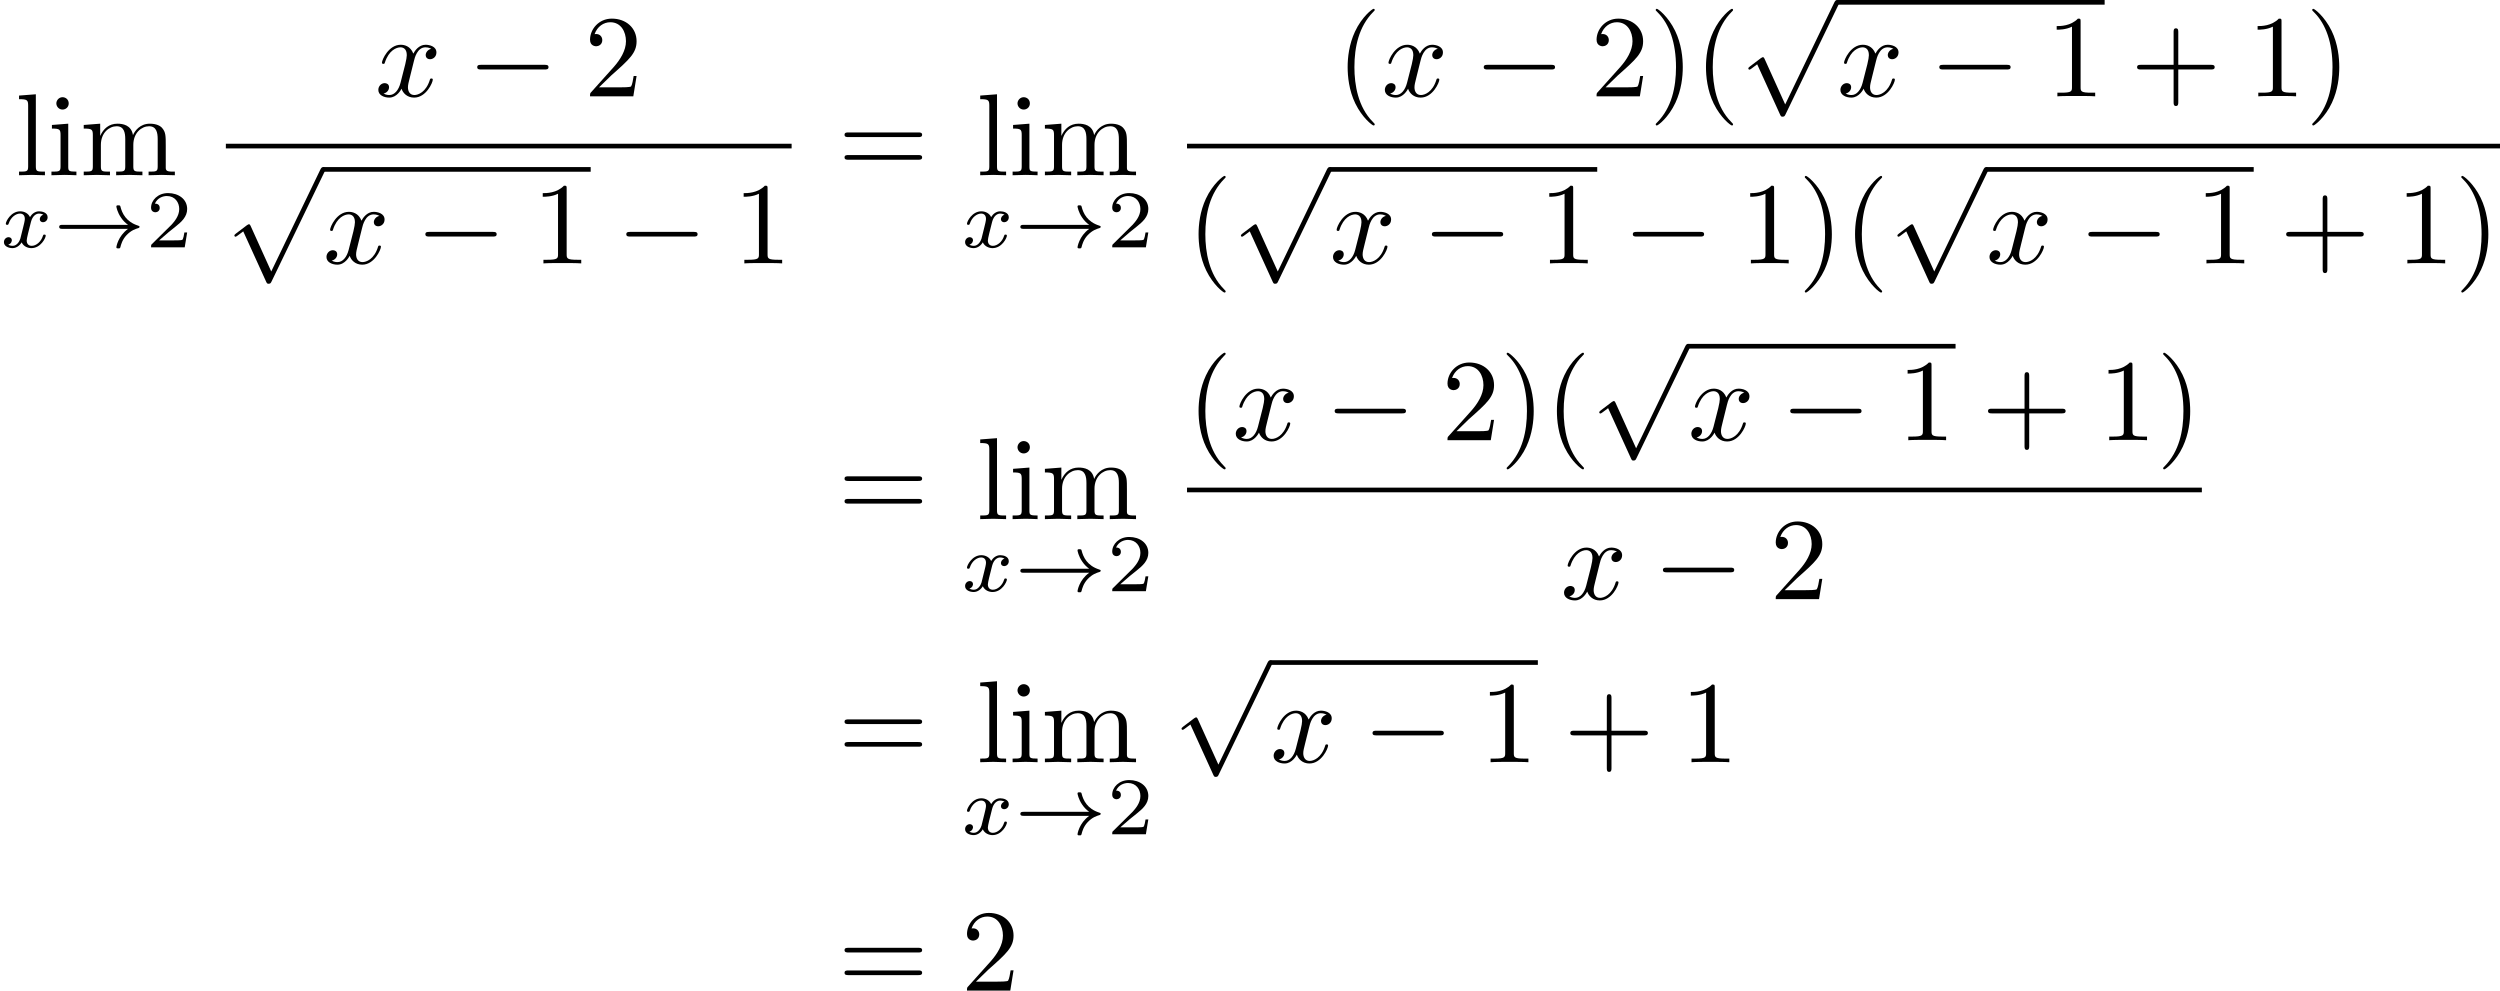 <?xml version='1.0' encoding='UTF-8'?>
<!-- This file was generated by dvisvgm 2.2 -->
<svg height='118.431pt' version='1.1' viewBox='111.242 634.113 298.881 118.431' width='298.881pt' xmlns='http://www.w3.org/2000/svg' xmlns:xlink='http://www.w3.org/1999/xlink'>
<defs>
<path d='M3.298 2.391C3.298 2.361 3.298 2.341 3.128 2.172C1.883 0.917 1.564 -0.966 1.564 -2.491C1.564 -4.224 1.943 -5.958 3.168 -7.203C3.298 -7.323 3.298 -7.342 3.298 -7.372C3.298 -7.442 3.258 -7.472 3.198 -7.472C3.098 -7.472 2.202 -6.795 1.614 -5.529C1.106 -4.433 0.986 -3.328 0.986 -2.491C0.986 -1.714 1.096 -0.508 1.644 0.618C2.242 1.843 3.098 2.491 3.198 2.491C3.258 2.491 3.298 2.461 3.298 2.391Z' id='g6-40'/>
<path d='M2.879 -2.491C2.879 -3.268 2.77 -4.473 2.222 -5.599C1.624 -6.824 0.767 -7.472 0.667 -7.472C0.608 -7.472 0.568 -7.432 0.568 -7.372C0.568 -7.342 0.568 -7.323 0.757 -7.143C1.734 -6.157 2.301 -4.573 2.301 -2.491C2.301 -0.787 1.933 0.966 0.697 2.222C0.568 2.341 0.568 2.361 0.568 2.391C0.568 2.451 0.608 2.491 0.667 2.491C0.767 2.491 1.664 1.813 2.252 0.548C2.76 -0.548 2.879 -1.654 2.879 -2.491Z' id='g6-41'/>
<path d='M4.075 -2.291H6.854C6.994 -2.291 7.183 -2.291 7.183 -2.491S6.994 -2.69 6.854 -2.69H4.075V-5.479C4.075 -5.619 4.075 -5.808 3.875 -5.808S3.676 -5.619 3.676 -5.479V-2.69H0.887C0.747 -2.69 0.558 -2.69 0.558 -2.491S0.747 -2.291 0.887 -2.291H3.676V0.498C3.676 0.638 3.676 0.827 3.875 0.827S4.075 0.638 4.075 0.498V-2.291Z' id='g6-43'/>
<path d='M2.929 -6.376C2.929 -6.615 2.929 -6.635 2.7 -6.635C2.082 -5.998 1.205 -5.998 0.887 -5.998V-5.689C1.086 -5.689 1.674 -5.689 2.192 -5.948V-0.787C2.192 -0.428 2.162 -0.309 1.265 -0.309H0.946V0C1.295 -0.03 2.162 -0.03 2.56 -0.03S3.826 -0.03 4.174 0V-0.309H3.856C2.959 -0.309 2.929 -0.418 2.929 -0.787V-6.376Z' id='g6-49'/>
<path d='M1.265 -0.767L2.321 -1.793C3.875 -3.168 4.473 -3.706 4.473 -4.702C4.473 -5.838 3.577 -6.635 2.361 -6.635C1.235 -6.635 0.498 -5.719 0.498 -4.832C0.498 -4.274 0.996 -4.274 1.026 -4.274C1.196 -4.274 1.544 -4.394 1.544 -4.802C1.544 -5.061 1.365 -5.32 1.016 -5.32C0.936 -5.32 0.917 -5.32 0.887 -5.31C1.116 -5.958 1.654 -6.326 2.232 -6.326C3.138 -6.326 3.567 -5.519 3.567 -4.702C3.567 -3.905 3.068 -3.118 2.521 -2.501L0.608 -0.369C0.498 -0.259 0.498 -0.239 0.498 0H4.194L4.473 -1.734H4.224C4.174 -1.435 4.105 -0.996 4.005 -0.847C3.935 -0.767 3.278 -0.767 3.059 -0.767H1.265Z' id='g6-50'/>
<path d='M6.844 -3.258C6.994 -3.258 7.183 -3.258 7.183 -3.457S6.994 -3.656 6.854 -3.656H0.887C0.747 -3.656 0.558 -3.656 0.558 -3.457S0.747 -3.258 0.897 -3.258H6.844ZM6.854 -1.325C6.994 -1.325 7.183 -1.325 7.183 -1.524S6.994 -1.724 6.844 -1.724H0.897C0.747 -1.724 0.558 -1.724 0.558 -1.524S0.747 -1.325 0.887 -1.325H6.854Z' id='g6-61'/>
<path d='M1.763 -4.403L0.369 -4.294V-3.985C1.016 -3.985 1.106 -3.925 1.106 -3.437V-0.757C1.106 -0.309 0.996 -0.309 0.329 -0.309V0C0.648 -0.01 1.186 -0.03 1.425 -0.03C1.773 -0.03 2.122 -0.01 2.461 0V-0.309C1.803 -0.309 1.763 -0.359 1.763 -0.747V-4.403ZM1.803 -6.137C1.803 -6.456 1.554 -6.665 1.275 -6.665C0.966 -6.665 0.747 -6.396 0.747 -6.137C0.747 -5.868 0.966 -5.609 1.275 -5.609C1.554 -5.609 1.803 -5.818 1.803 -6.137Z' id='g6-105'/>
<path d='M1.763 -6.914L0.329 -6.804V-6.496C1.026 -6.496 1.106 -6.426 1.106 -5.938V-0.757C1.106 -0.309 0.996 -0.309 0.329 -0.309V0C0.658 -0.01 1.186 -0.03 1.435 -0.03S2.172 -0.01 2.54 0V-0.309C1.873 -0.309 1.763 -0.309 1.763 -0.757V-6.914Z' id='g6-108'/>
<path d='M1.096 -3.427V-0.757C1.096 -0.309 0.986 -0.309 0.319 -0.309V0C0.667 -0.01 1.176 -0.03 1.445 -0.03C1.704 -0.03 2.222 -0.01 2.56 0V-0.309C1.893 -0.309 1.783 -0.309 1.783 -0.757V-2.59C1.783 -3.626 2.491 -4.184 3.128 -4.184C3.756 -4.184 3.865 -3.646 3.865 -3.078V-0.757C3.865 -0.309 3.756 -0.309 3.088 -0.309V0C3.437 -0.01 3.945 -0.03 4.214 -0.03C4.473 -0.03 4.991 -0.01 5.33 0V-0.309C4.663 -0.309 4.553 -0.309 4.553 -0.757V-2.59C4.553 -3.626 5.26 -4.184 5.898 -4.184C6.526 -4.184 6.635 -3.646 6.635 -3.078V-0.757C6.635 -0.309 6.526 -0.309 5.858 -0.309V0C6.207 -0.01 6.715 -0.03 6.984 -0.03C7.243 -0.03 7.761 -0.01 8.1 0V-0.309C7.582 -0.309 7.332 -0.309 7.323 -0.608V-2.511C7.323 -3.367 7.323 -3.676 7.014 -4.035C6.874 -4.204 6.545 -4.403 5.968 -4.403C5.131 -4.403 4.692 -3.806 4.523 -3.427C4.384 -4.294 3.646 -4.403 3.198 -4.403C2.471 -4.403 2.002 -3.975 1.724 -3.357V-4.403L0.319 -4.294V-3.985C1.016 -3.985 1.096 -3.915 1.096 -3.427Z' id='g6-109'/>
<path d='M6.565 -2.291C6.735 -2.291 6.914 -2.291 6.914 -2.491S6.735 -2.69 6.565 -2.69H1.176C1.006 -2.69 0.827 -2.69 0.827 -2.491S1.006 -2.291 1.176 -2.291H6.565Z' id='g2-0'/>
<path d='M3.875 8.518L2.122 4.643C2.052 4.483 2.002 4.483 1.973 4.483C1.963 4.483 1.913 4.483 1.803 4.563L0.857 5.28C0.727 5.38 0.727 5.41 0.727 5.44C0.727 5.489 0.757 5.549 0.827 5.549C0.887 5.549 1.056 5.41 1.166 5.33C1.225 5.28 1.375 5.171 1.484 5.091L3.447 9.405C3.517 9.564 3.567 9.564 3.656 9.564C3.806 9.564 3.836 9.504 3.905 9.365L8.428 0C8.498 -0.139 8.498 -0.179 8.498 -0.199C8.498 -0.299 8.418 -0.399 8.299 -0.399C8.219 -0.399 8.149 -0.349 8.07 -0.189L3.875 8.518Z' id='g2-112'/>
<path d='M3.522 -1.269H3.285C3.264 -1.116 3.194 -0.704 3.103 -0.635C3.048 -0.593 2.511 -0.593 2.413 -0.593H1.13C1.862 -1.241 2.106 -1.437 2.525 -1.764C3.041 -2.176 3.522 -2.608 3.522 -3.271C3.522 -4.115 2.783 -4.631 1.89 -4.631C1.025 -4.631 0.439 -4.024 0.439 -3.382C0.439 -3.027 0.739 -2.992 0.809 -2.992C0.976 -2.992 1.179 -3.11 1.179 -3.361C1.179 -3.487 1.13 -3.731 0.767 -3.731C0.983 -4.226 1.458 -4.38 1.785 -4.38C2.483 -4.38 2.845 -3.836 2.845 -3.271C2.845 -2.664 2.413 -2.183 2.19 -1.932L0.509 -0.272C0.439 -0.209 0.439 -0.195 0.439 0H3.313L3.522 -1.269Z' id='g7-50'/>
<path d='M1.736 -0.739C1.667 -0.502 1.437 -0.126 1.081 -0.126C1.06 -0.126 0.851 -0.126 0.704 -0.223C0.99 -0.314 1.011 -0.565 1.011 -0.607C1.011 -0.76 0.893 -0.865 0.732 -0.865C0.537 -0.865 0.335 -0.697 0.335 -0.439C0.335 -0.091 0.725 0.07 1.067 0.07C1.388 0.07 1.674 -0.133 1.848 -0.425C2.015 -0.056 2.399 0.07 2.678 0.07C3.48 0.07 3.905 -0.802 3.905 -0.997C3.905 -1.088 3.815 -1.088 3.794 -1.088C3.696 -1.088 3.689 -1.053 3.661 -0.969C3.515 -0.488 3.096 -0.126 2.706 -0.126C2.427 -0.126 2.28 -0.314 2.28 -0.579C2.28 -0.76 2.448 -1.395 2.643 -2.169C2.783 -2.706 3.096 -2.88 3.327 -2.88C3.34 -2.88 3.557 -2.88 3.703 -2.783C3.48 -2.72 3.396 -2.525 3.396 -2.399C3.396 -2.246 3.515 -2.141 3.675 -2.141S4.066 -2.273 4.066 -2.566C4.066 -2.957 3.619 -3.075 3.34 -3.075C2.992 -3.075 2.713 -2.845 2.559 -2.58C2.434 -2.866 2.113 -3.075 1.723 -3.075C0.941 -3.075 0.495 -2.218 0.495 -2.008C0.495 -1.918 0.593 -1.918 0.614 -1.918C0.704 -1.918 0.711 -1.946 0.746 -2.036C0.921 -2.58 1.36 -2.88 1.702 -2.88C1.932 -2.88 2.12 -2.755 2.12 -2.42C2.12 -2.28 2.036 -1.932 1.974 -1.695L1.736 -0.739Z' id='g5-120'/>
<path d='M6.416 -1.576C5.537 -0.934 5.419 -0.021 5.419 -0.014C5.419 0.091 5.488 0.091 5.586 0.091C5.712 0.091 5.732 0.091 5.767 -0.028C5.809 -0.202 5.921 -0.649 6.283 -1.032C6.688 -1.458 7.037 -1.562 7.33 -1.653C7.371 -1.667 7.399 -1.709 7.399 -1.743C7.399 -1.813 7.357 -1.827 7.267 -1.855C6.263 -2.176 5.907 -2.887 5.76 -3.501C5.732 -3.585 5.684 -3.585 5.586 -3.585S5.419 -3.585 5.419 -3.48C5.419 -3.466 5.488 -2.999 5.83 -2.518C5.991 -2.28 6.186 -2.085 6.416 -1.918H0.816C0.704 -1.918 0.537 -1.918 0.537 -1.75C0.537 -1.576 0.697 -1.576 0.816 -1.576H6.416Z' id='g3-33'/>
<path d='M3.328 -3.009C3.387 -3.268 3.616 -4.184 4.314 -4.184C4.364 -4.184 4.603 -4.184 4.812 -4.055C4.533 -4.005 4.334 -3.756 4.334 -3.517C4.334 -3.357 4.443 -3.168 4.712 -3.168C4.932 -3.168 5.25 -3.347 5.25 -3.746C5.25 -4.264 4.663 -4.403 4.324 -4.403C3.746 -4.403 3.397 -3.875 3.278 -3.646C3.029 -4.304 2.491 -4.403 2.202 -4.403C1.166 -4.403 0.598 -3.118 0.598 -2.869C0.598 -2.77 0.697 -2.77 0.717 -2.77C0.797 -2.77 0.827 -2.79 0.847 -2.879C1.186 -3.935 1.843 -4.184 2.182 -4.184C2.371 -4.184 2.72 -4.095 2.72 -3.517C2.72 -3.208 2.55 -2.54 2.182 -1.146C2.022 -0.528 1.674 -0.11 1.235 -0.11C1.176 -0.11 0.946 -0.11 0.737 -0.239C0.986 -0.289 1.205 -0.498 1.205 -0.777C1.205 -1.046 0.986 -1.126 0.837 -1.126C0.538 -1.126 0.289 -0.867 0.289 -0.548C0.289 -0.09 0.787 0.11 1.225 0.11C1.883 0.11 2.242 -0.588 2.271 -0.648C2.391 -0.279 2.75 0.11 3.347 0.11C4.374 0.11 4.941 -1.176 4.941 -1.425C4.941 -1.524 4.852 -1.524 4.822 -1.524C4.732 -1.524 4.712 -1.484 4.692 -1.415C4.364 -0.349 3.686 -0.11 3.367 -0.11C2.979 -0.11 2.819 -0.428 2.819 -0.767C2.819 -0.986 2.879 -1.205 2.989 -1.644L3.328 -3.009Z' id='g4-120'/>
</defs>
<g id='page1' transform='matrix(1.4 0 0 1.4 0 0)'>
<use x='80.756' xlink:href='#g6-108' y='467.903'/>
<use x='83.523' xlink:href='#g6-105' y='467.903'/>
<use x='86.29' xlink:href='#g6-109' y='467.903'/>
<use x='79.459' xlink:href='#g5-120' y='474.057'/>
<use x='83.976' xlink:href='#g3-33' y='474.057'/>
<use x='91.919' xlink:href='#g7-50' y='474.057'/>
<use x='111.476' xlink:href='#g4-120' y='461.163'/>
<use x='119.384' xlink:href='#g2-0' y='461.163'/>
<use x='129.346' xlink:href='#g6-50' y='461.163'/>
<rect height='0.398' width='48.312' x='98.746' y='465.213'/>
<use x='98.746' xlink:href='#g2-112' y='467.604'/>
<rect height='0.398' width='22.852' x='107.048' y='467.205'/>
<use x='107.048' xlink:href='#g4-120' y='475.43'/>
<use x='114.956' xlink:href='#g2-0' y='475.43'/>
<use x='124.919' xlink:href='#g6-49' y='475.43'/>
<use x='132.114' xlink:href='#g2-0' y='475.43'/>
<use x='142.076' xlink:href='#g6-49' y='475.43'/>
<use x='151.02' xlink:href='#g6-61' y='467.903'/>
<use x='162.834' xlink:href='#g6-108' y='467.903'/>
<use x='165.601' xlink:href='#g6-105' y='467.903'/>
<use x='168.369' xlink:href='#g6-109' y='467.903'/>
<use x='161.537' xlink:href='#g5-120' y='474.057'/>
<use x='166.054' xlink:href='#g3-33' y='474.057'/>
<use x='173.997' xlink:href='#g7-50' y='474.057'/>
<use x='193.554' xlink:href='#g6-40' y='461.163'/>
<use x='197.428' xlink:href='#g4-120' y='461.163'/>
<use x='205.336' xlink:href='#g2-0' y='461.163'/>
<use x='215.299' xlink:href='#g6-50' y='461.163'/>
<use x='220.28' xlink:href='#g6-41' y='461.163'/>
<use x='224.154' xlink:href='#g6-40' y='461.163'/>
<use x='228.029' xlink:href='#g2-112' y='453.337'/>
<rect height='0.398' width='22.852' x='236.331' y='452.938'/>
<use x='236.331' xlink:href='#g4-120' y='461.163'/>
<use x='244.239' xlink:href='#g2-0' y='461.163'/>
<use x='254.202' xlink:href='#g6-49' y='461.163'/>
<use x='261.397' xlink:href='#g6-43' y='461.163'/>
<use x='271.359' xlink:href='#g6-49' y='461.163'/>
<use x='276.341' xlink:href='#g6-41' y='461.163'/>
<rect height='0.398' width='112.121' x='180.824' y='465.213'/>
<use x='180.824' xlink:href='#g6-40' y='475.43'/>
<use x='184.698' xlink:href='#g2-112' y='467.604'/>
<rect height='0.398' width='22.852' x='193.001' y='467.205'/>
<use x='193.001' xlink:href='#g4-120' y='475.43'/>
<use x='200.908' xlink:href='#g2-0' y='475.43'/>
<use x='210.871' xlink:href='#g6-49' y='475.43'/>
<use x='218.066' xlink:href='#g2-0' y='475.43'/>
<use x='228.029' xlink:href='#g6-49' y='475.43'/>
<use x='233.01' xlink:href='#g6-41' y='475.43'/>
<use x='236.884' xlink:href='#g6-40' y='475.43'/>
<use x='240.759' xlink:href='#g2-112' y='467.604'/>
<rect height='0.398' width='22.852' x='249.061' y='467.205'/>
<use x='249.061' xlink:href='#g4-120' y='475.43'/>
<use x='256.969' xlink:href='#g2-0' y='475.43'/>
<use x='266.932' xlink:href='#g6-49' y='475.43'/>
<use x='274.127' xlink:href='#g6-43' y='475.43'/>
<use x='284.089' xlink:href='#g6-49' y='475.43'/>
<use x='289.071' xlink:href='#g6-41' y='475.43'/>
<use x='151.02' xlink:href='#g6-61' y='497.268'/>
<use x='162.834' xlink:href='#g6-108' y='497.268'/>
<use x='165.601' xlink:href='#g6-105' y='497.268'/>
<use x='168.369' xlink:href='#g6-109' y='497.268'/>
<use x='161.537' xlink:href='#g5-120' y='503.423'/>
<use x='166.054' xlink:href='#g3-33' y='503.423'/>
<use x='173.997' xlink:href='#g7-50' y='503.423'/>
<use x='180.824' xlink:href='#g6-40' y='490.529'/>
<use x='184.698' xlink:href='#g4-120' y='490.529'/>
<use x='192.606' xlink:href='#g2-0' y='490.529'/>
<use x='202.569' xlink:href='#g6-50' y='490.529'/>
<use x='207.55' xlink:href='#g6-41' y='490.529'/>
<use x='211.424' xlink:href='#g6-40' y='490.529'/>
<use x='215.299' xlink:href='#g2-112' y='482.702'/>
<rect height='0.398' width='22.852' x='223.601' y='482.304'/>
<use x='223.601' xlink:href='#g4-120' y='490.529'/>
<use x='231.509' xlink:href='#g2-0' y='490.529'/>
<use x='241.471' xlink:href='#g6-49' y='490.529'/>
<use x='248.667' xlink:href='#g6-43' y='490.529'/>
<use x='258.629' xlink:href='#g6-49' y='490.529'/>
<use x='263.611' xlink:href='#g6-41' y='490.529'/>
<rect height='0.398' width='86.661' x='180.824' y='494.579'/>
<use x='212.729' xlink:href='#g4-120' y='504.102'/>
<use x='220.636' xlink:href='#g2-0' y='504.102'/>
<use x='230.599' xlink:href='#g6-50' y='504.102'/>
<use x='151.02' xlink:href='#g6-61' y='518.027'/>
<use x='162.834' xlink:href='#g6-108' y='518.027'/>
<use x='165.601' xlink:href='#g6-105' y='518.027'/>
<use x='168.369' xlink:href='#g6-109' y='518.027'/>
<use x='161.537' xlink:href='#g5-120' y='524.182'/>
<use x='166.054' xlink:href='#g3-33' y='524.182'/>
<use x='173.997' xlink:href='#g7-50' y='524.182'/>
<use x='179.628' xlink:href='#g2-112' y='509.715'/>
<rect height='0.398' width='22.852' x='187.931' y='509.316'/>
<use x='187.931' xlink:href='#g4-120' y='518.027'/>
<use x='195.838' xlink:href='#g2-0' y='518.027'/>
<use x='205.801' xlink:href='#g6-49' y='518.027'/>
<use x='212.996' xlink:href='#g6-43' y='518.027'/>
<use x='222.959' xlink:href='#g6-49' y='518.027'/>
<use x='151.02' xlink:href='#g6-61' y='537.532'/>
<use x='161.537' xlink:href='#g6-50' y='537.532'/>
</g>
</svg>